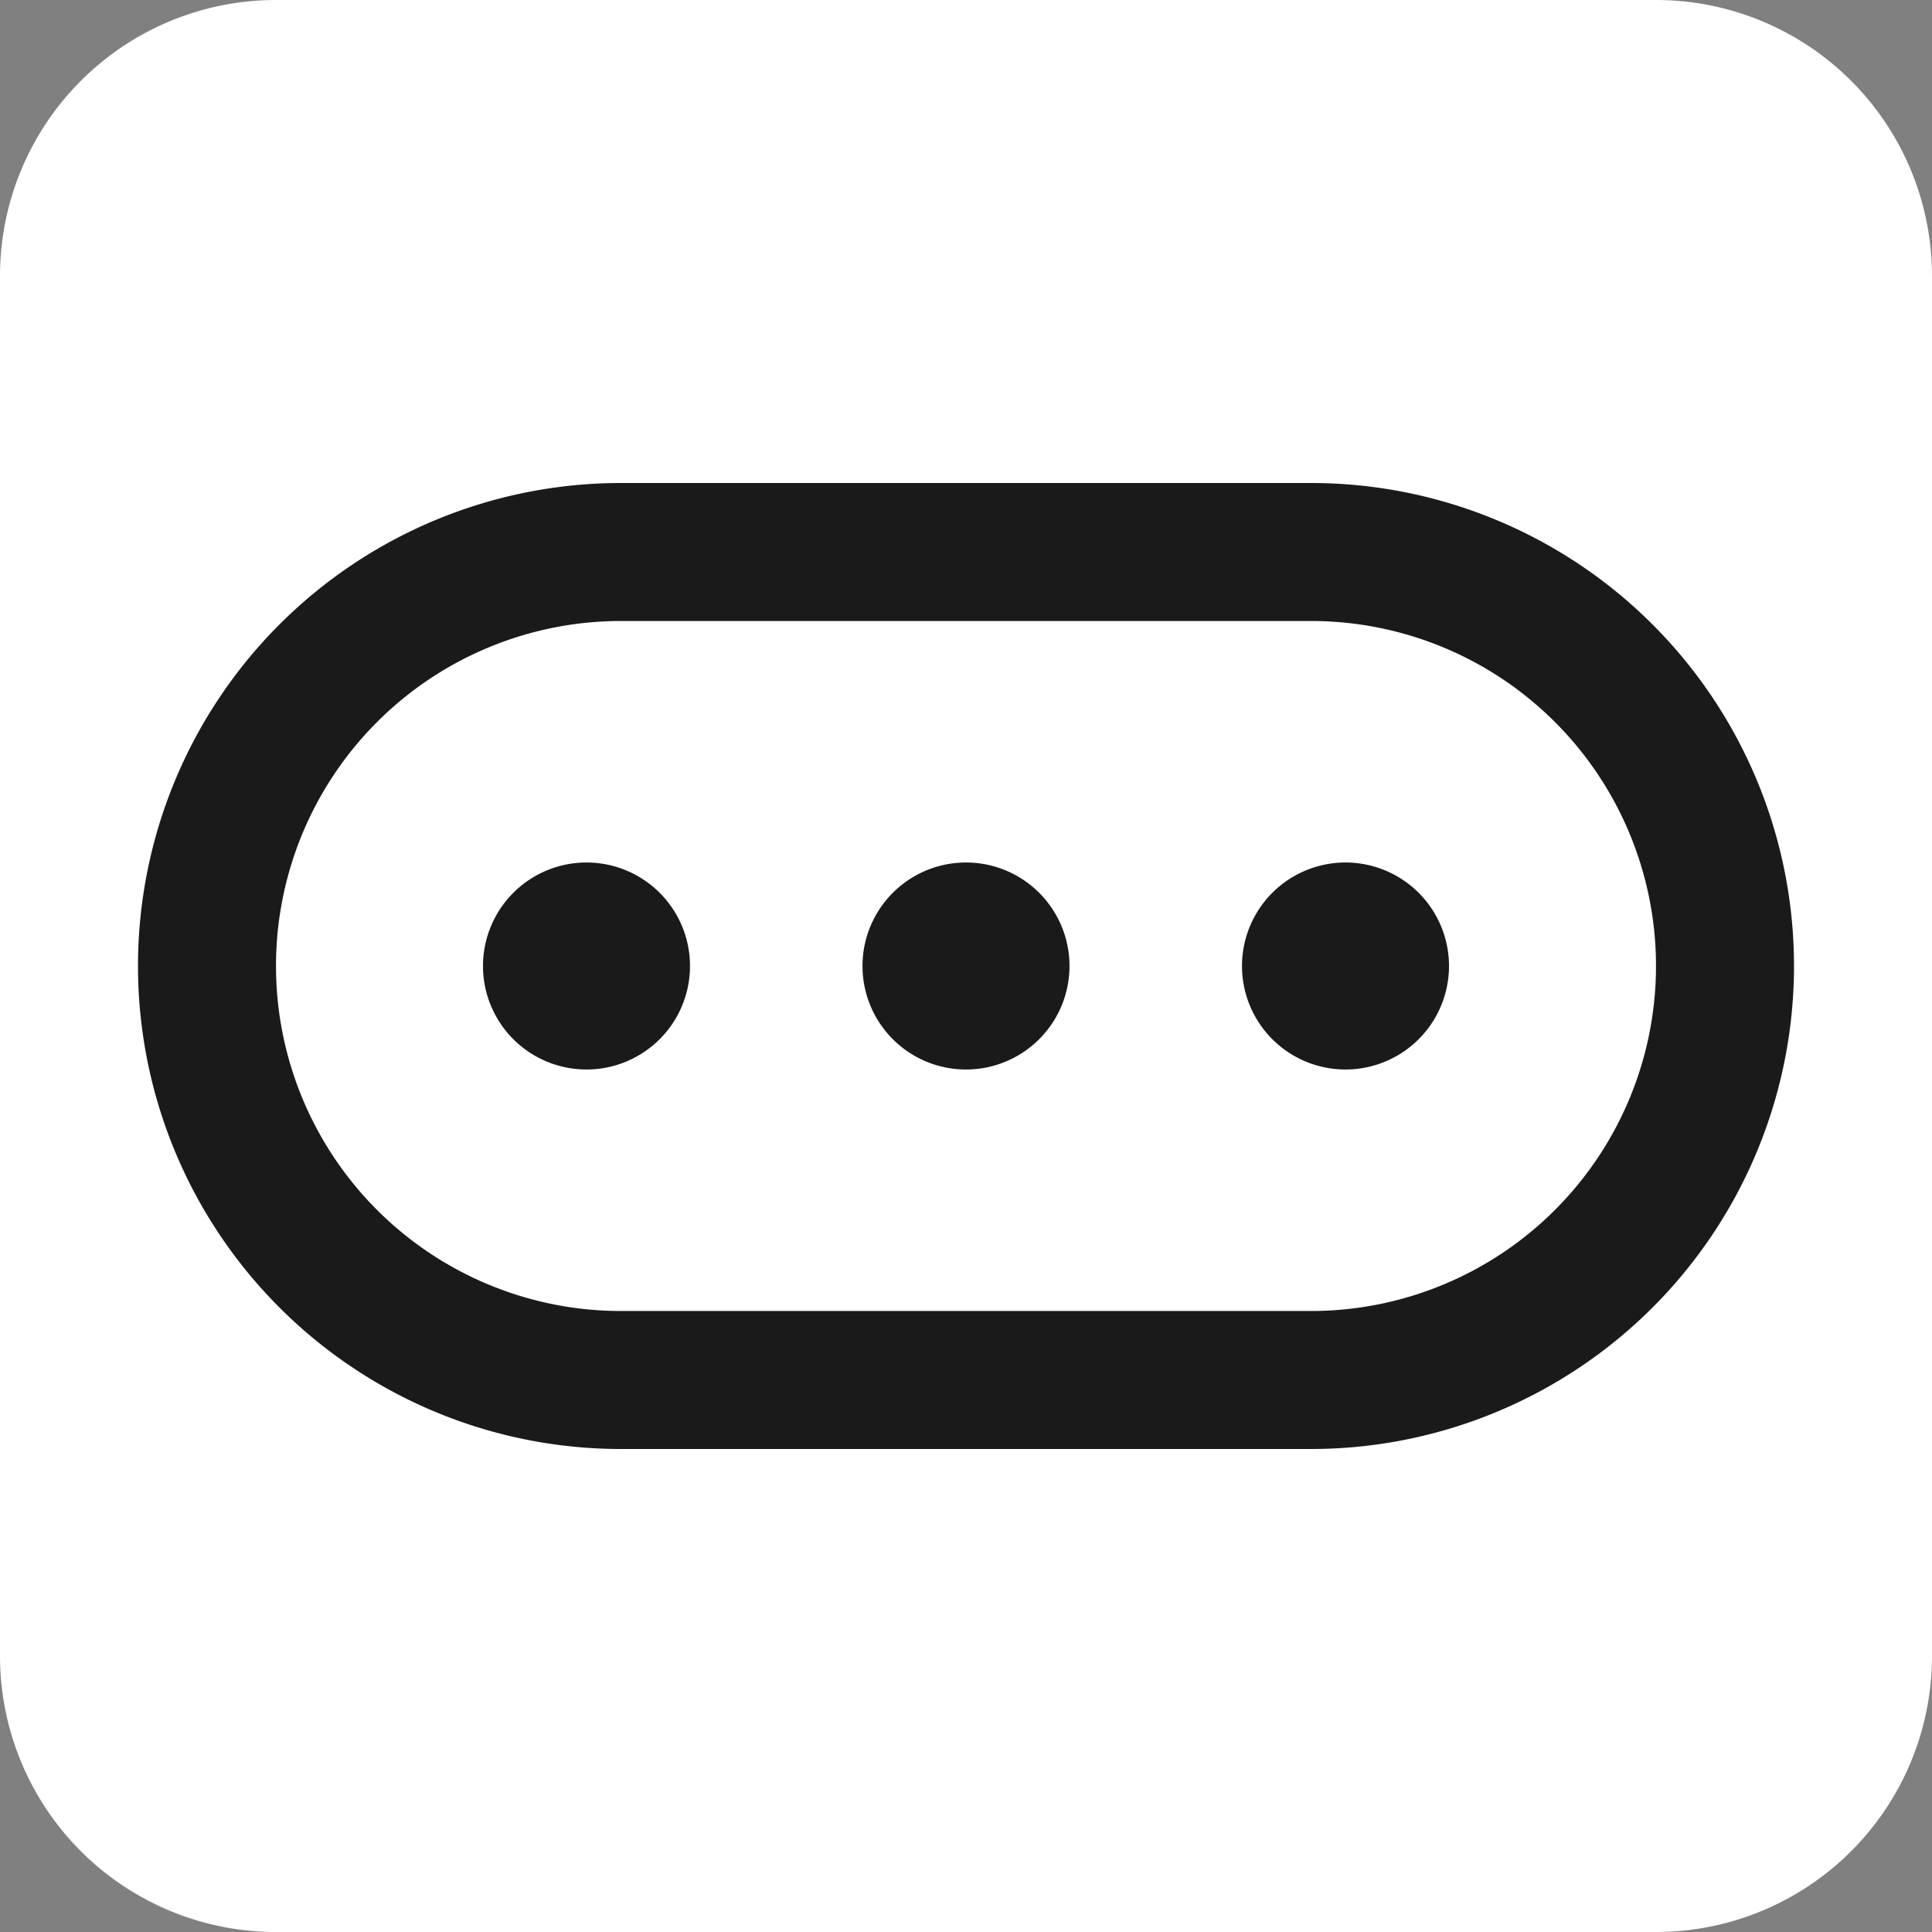 <svg width="28" height="28" fill="none" xmlns="http://www.w3.org/2000/svg"><rect width="100%" height="100%" fill="#808080" stroke="none"/><path d="M0 4a4 4 0 014-4h20a4 4 0 014 4v20a4 4 0 01-4 4H4a4 4 0 01-4-4V4z" fill="#fff"/><path fill-rule="evenodd" clip-rule="evenodd" d="M19 9H9a5 5 0 000 10h10a5 5 0 000-10zM9 7a7 7 0 100 14h10a7 7 0 100-14H9z" fill="#1A1A1A"/><path d="M19.5 15.5a1.5 1.5 0 110-3 1.5 1.5 0 010 3zm-5.5 0a1.5 1.5 0 110-3 1.5 1.5 0 010 3zm-5.5 0a1.5 1.5 0 110-3 1.5 1.5 0 010 3z" fill="#1A1A1A"/></svg>